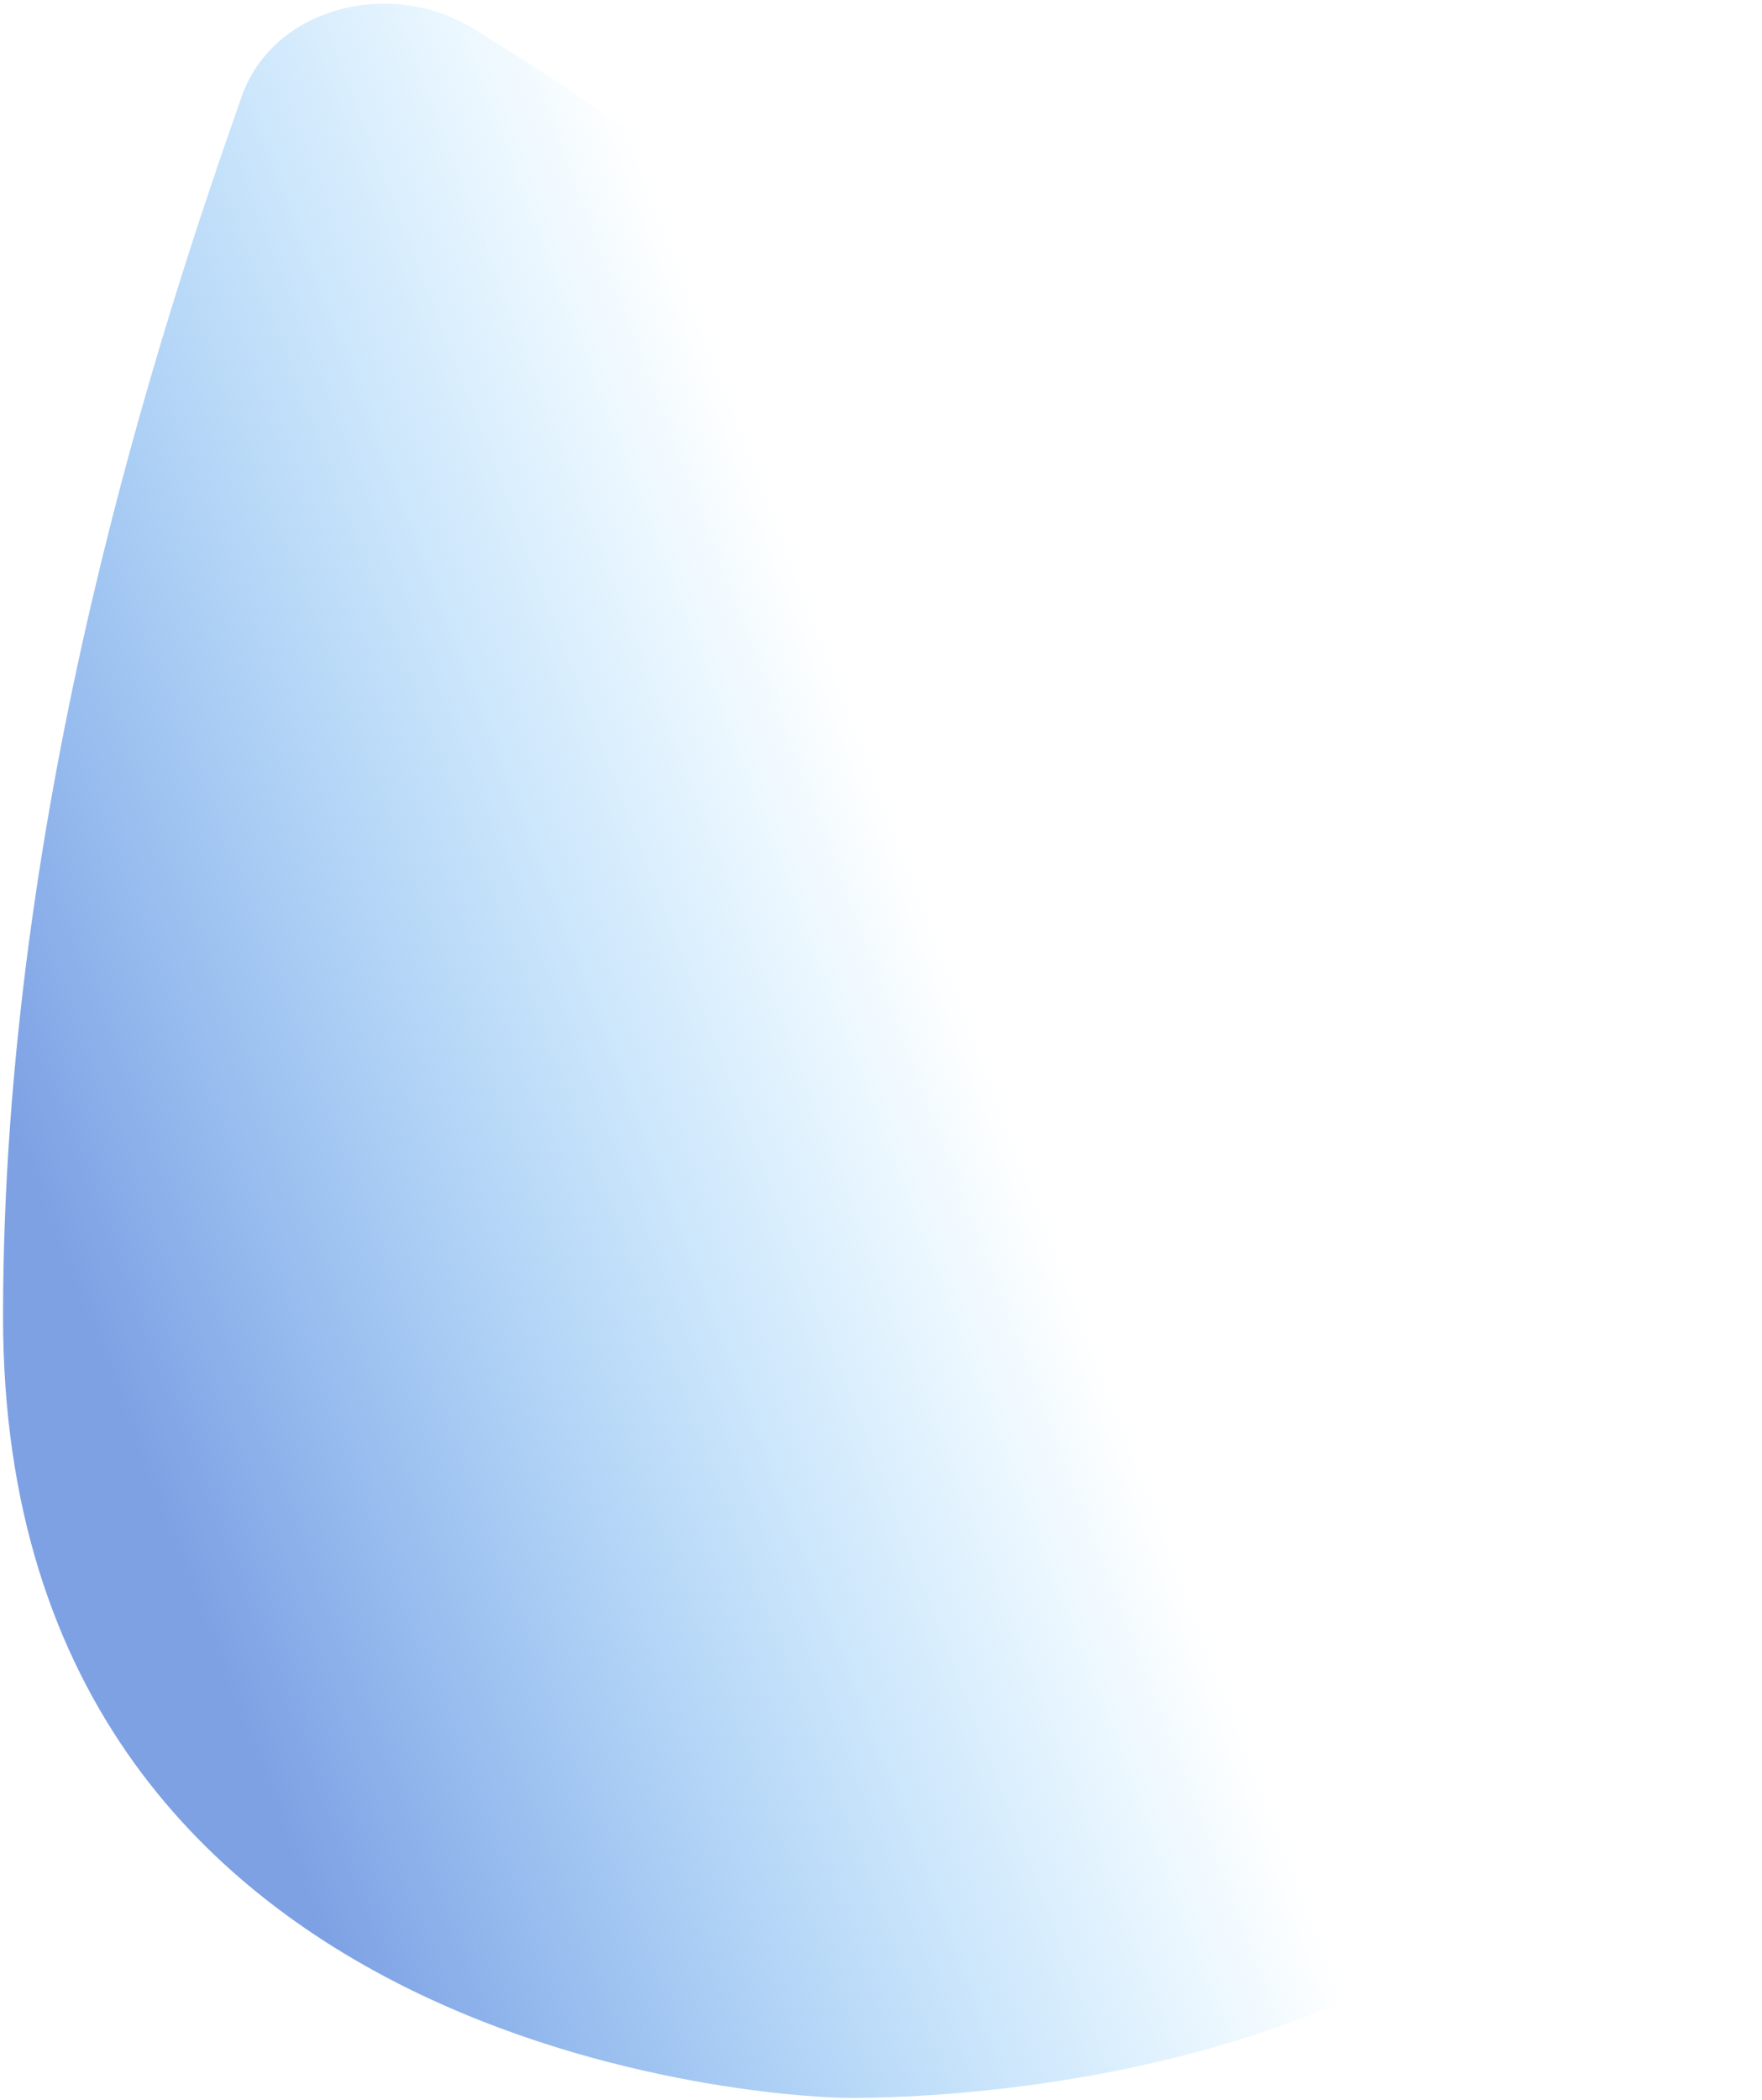 <svg width="335" height="399" viewBox="0 0 335 399" fill="none" xmlns="http://www.w3.org/2000/svg">
<g style="mix-blend-mode:hard-light">
<path d="M0.577 250.204C0.574 152.589 30.742 61.536 45.922 18.428C52.167 0.691 75.541 -4.359 91.125 6.166C117.659 22.166 171.117 61.036 225.078 98.3C281.152 137.023 362.012 179.833 324.901 306.781C296.784 402.966 159.588 398.614 159.588 398.614C159.588 398.614 0.582 395.968 0.577 250.204Z" fill="url(#paint0_linear_1_300)"/>
</g>
<defs>
<linearGradient id="paint0_linear_1_300" x1="34.147" y1="296.14" x2="200.225" y2="232.536" gradientUnits="userSpaceOnUse">
<stop stop-color="#7EA1E4"/>
<stop offset="1" stop-color="#70CBFF" stop-opacity="0"/>
</linearGradient>
</defs>
</svg>
